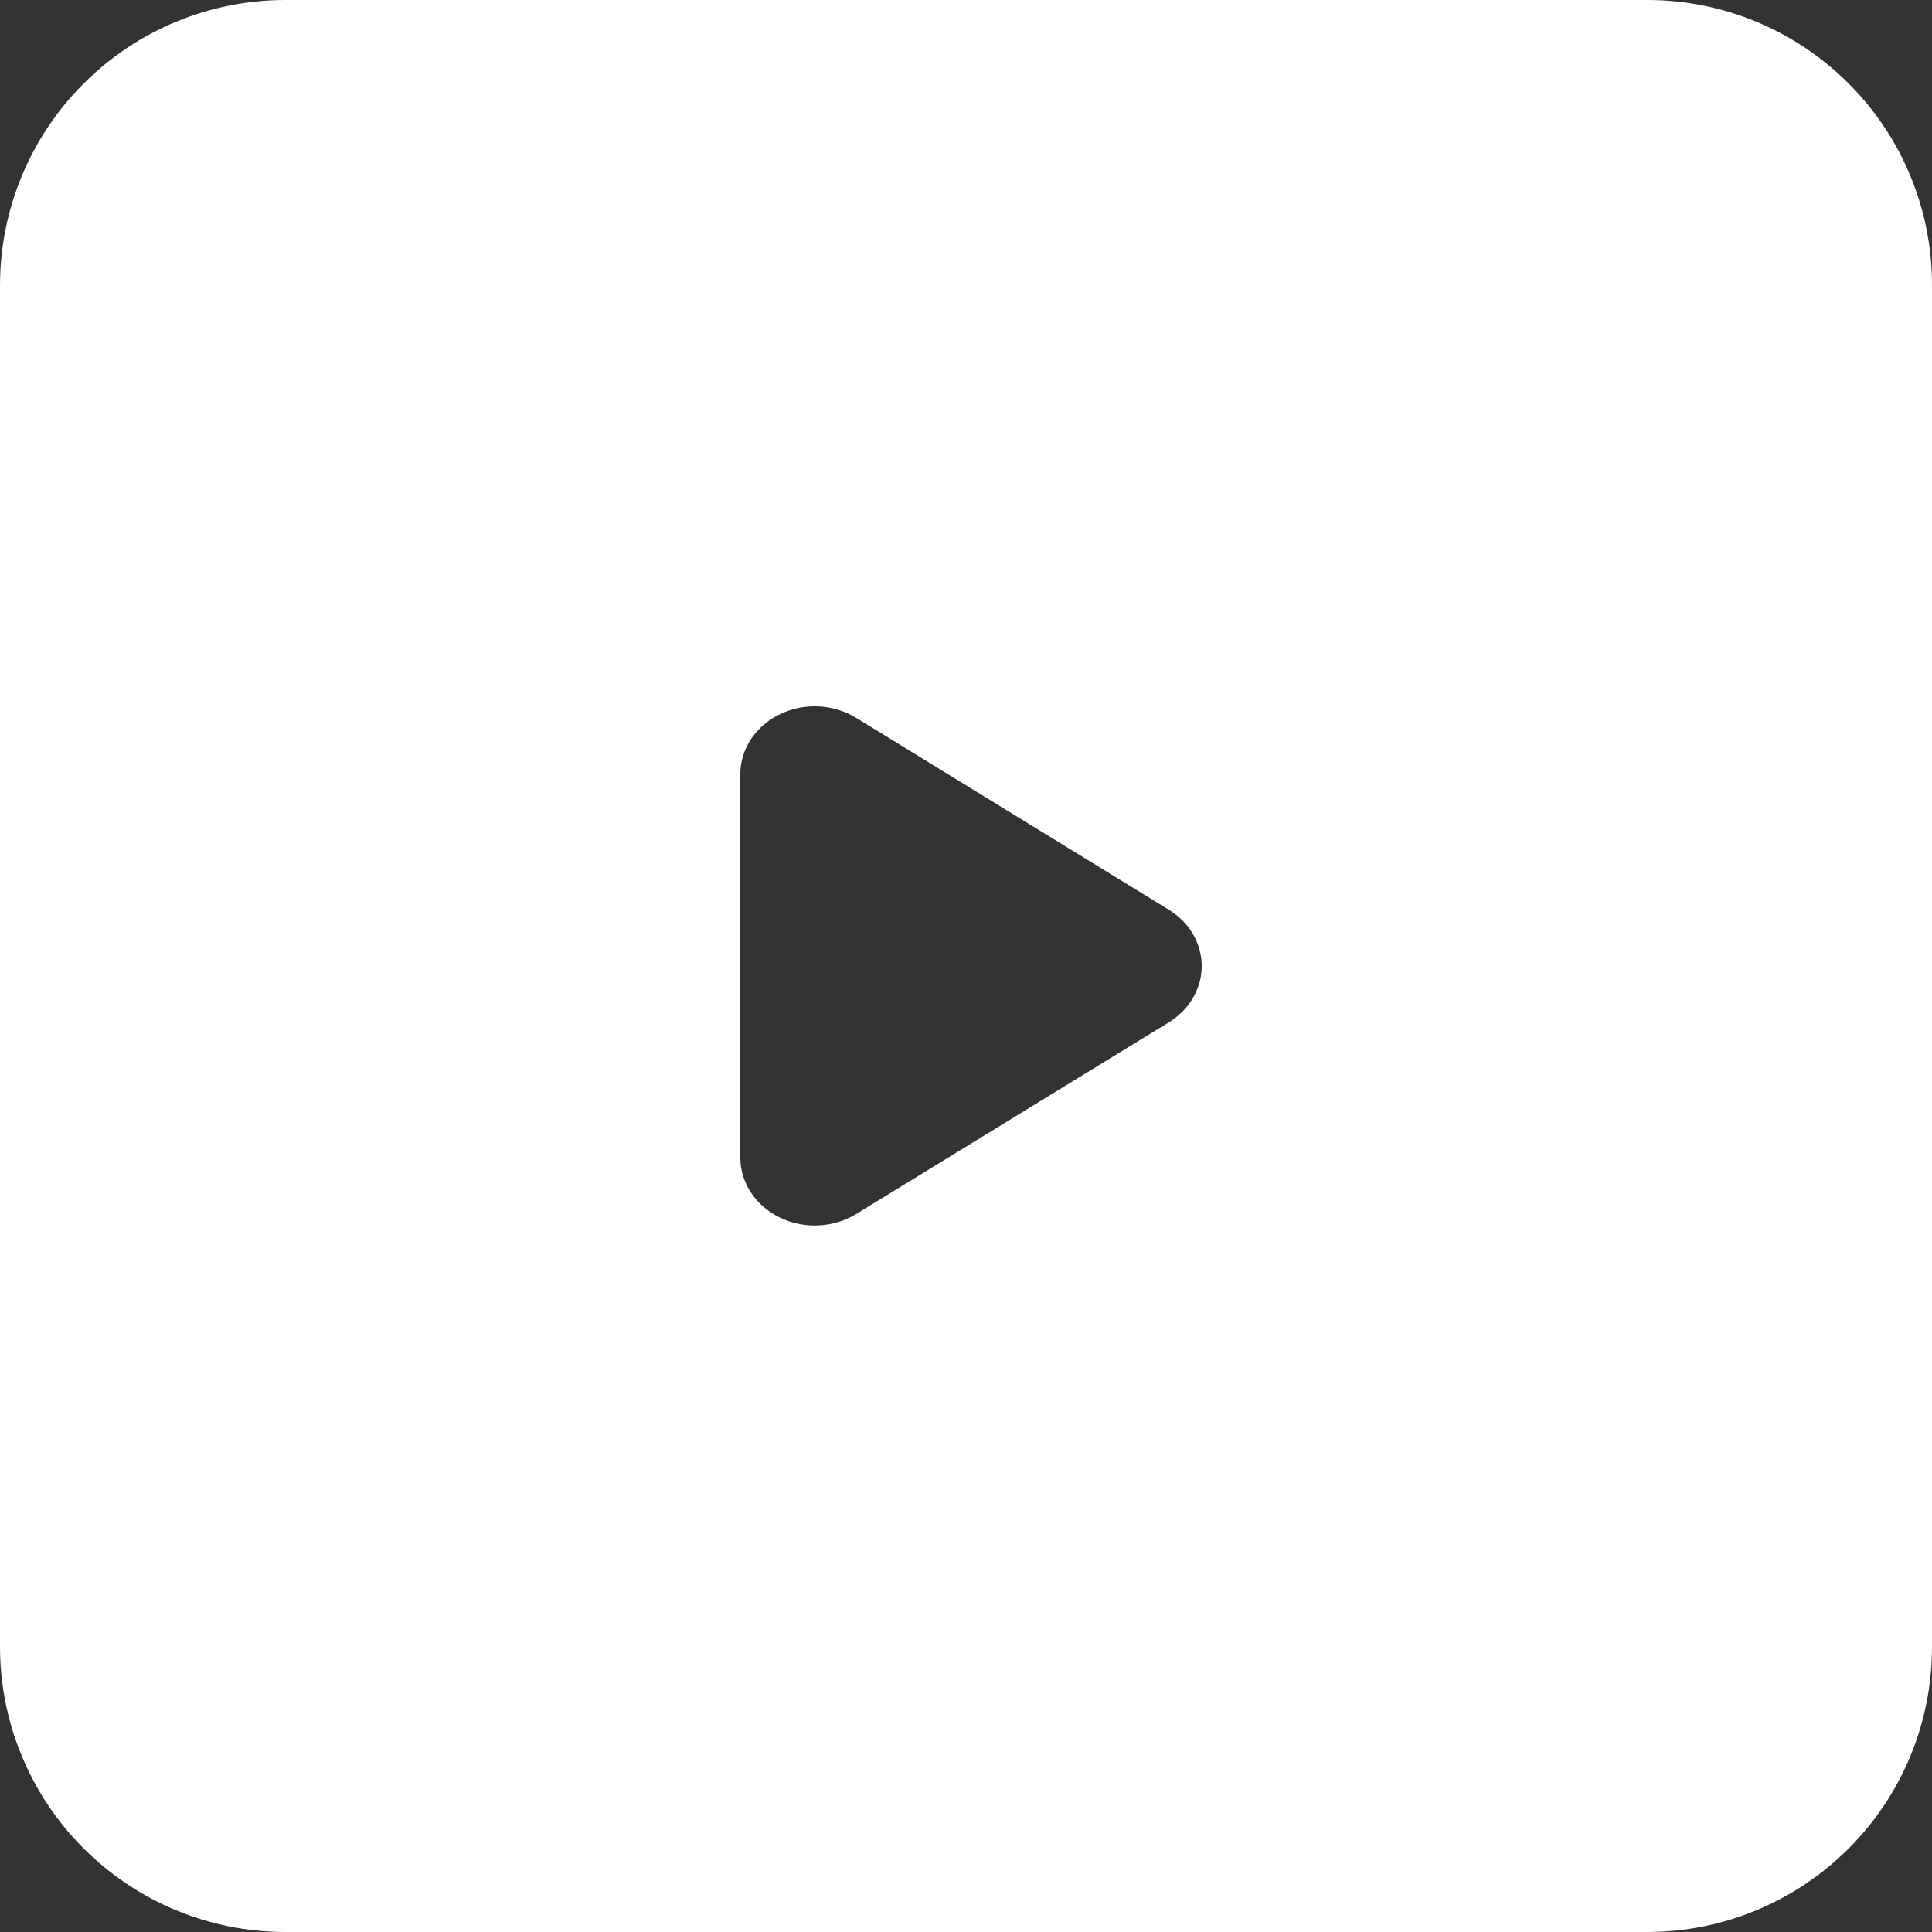 <?xml version="1.0" encoding="UTF-8"?>
<svg width="22px" height="22px" viewBox="0 0 22 22" version="1.1" xmlns="http://www.w3.org/2000/svg" xmlns:xlink="http://www.w3.org/1999/xlink">
    <rect x="0" y="0" width="22" height="22" fill="#333333" stroke="none"/>
    <!-- Generator: Sketch 48.2 (47327) - http://www.bohemiancoding.com/sketch -->
    <title>arrow-right</title>
    <desc>Created with Sketch.</desc>
    <defs></defs>
    <g id="Page-1" stroke="none" stroke-width="1" fill="none" fill-rule="evenodd">
        <g id="arrow-right" fill="#FFFFFF" fill-rule="nonzero">
            <path d="M18.755,-3.49814968e-14 L3.25,-3.49814968e-14 C2.388,-0 1.561,0.342 0.952,0.952 C0.342,1.561 -0,2.388 -5.49054719e-14,3.25 L-5.49054719e-14,18.75 C-0,19.612 0.342,20.439 0.952,21.048 C1.561,21.658 2.388,22 3.25,22 L18.755,22 C19.617,22.001 20.443,21.658 21.052,21.048 C21.661,20.439 22.002,19.612 22,18.75 L22,3.25 C22.002,2.388 21.661,1.561 21.052,0.952 C20.443,0.342 19.617,-0.001 18.755,-3.49814968e-14 Z M8.43,13.182 L8.43,8.817 C8.43,8.531 8.602,8.268 8.879,8.134 C9.156,7.999 9.492,8.015 9.752,8.176 L13.309,10.359 C13.544,10.503 13.684,10.743 13.684,11 C13.684,11.258 13.544,11.498 13.309,11.642 L9.75,13.824 C9.49,13.983 9.155,13.999 8.879,13.864 C8.603,13.73 8.43,13.468 8.43,13.182 Z" id="Shape"></path>
        </g>
    </g>
</svg>